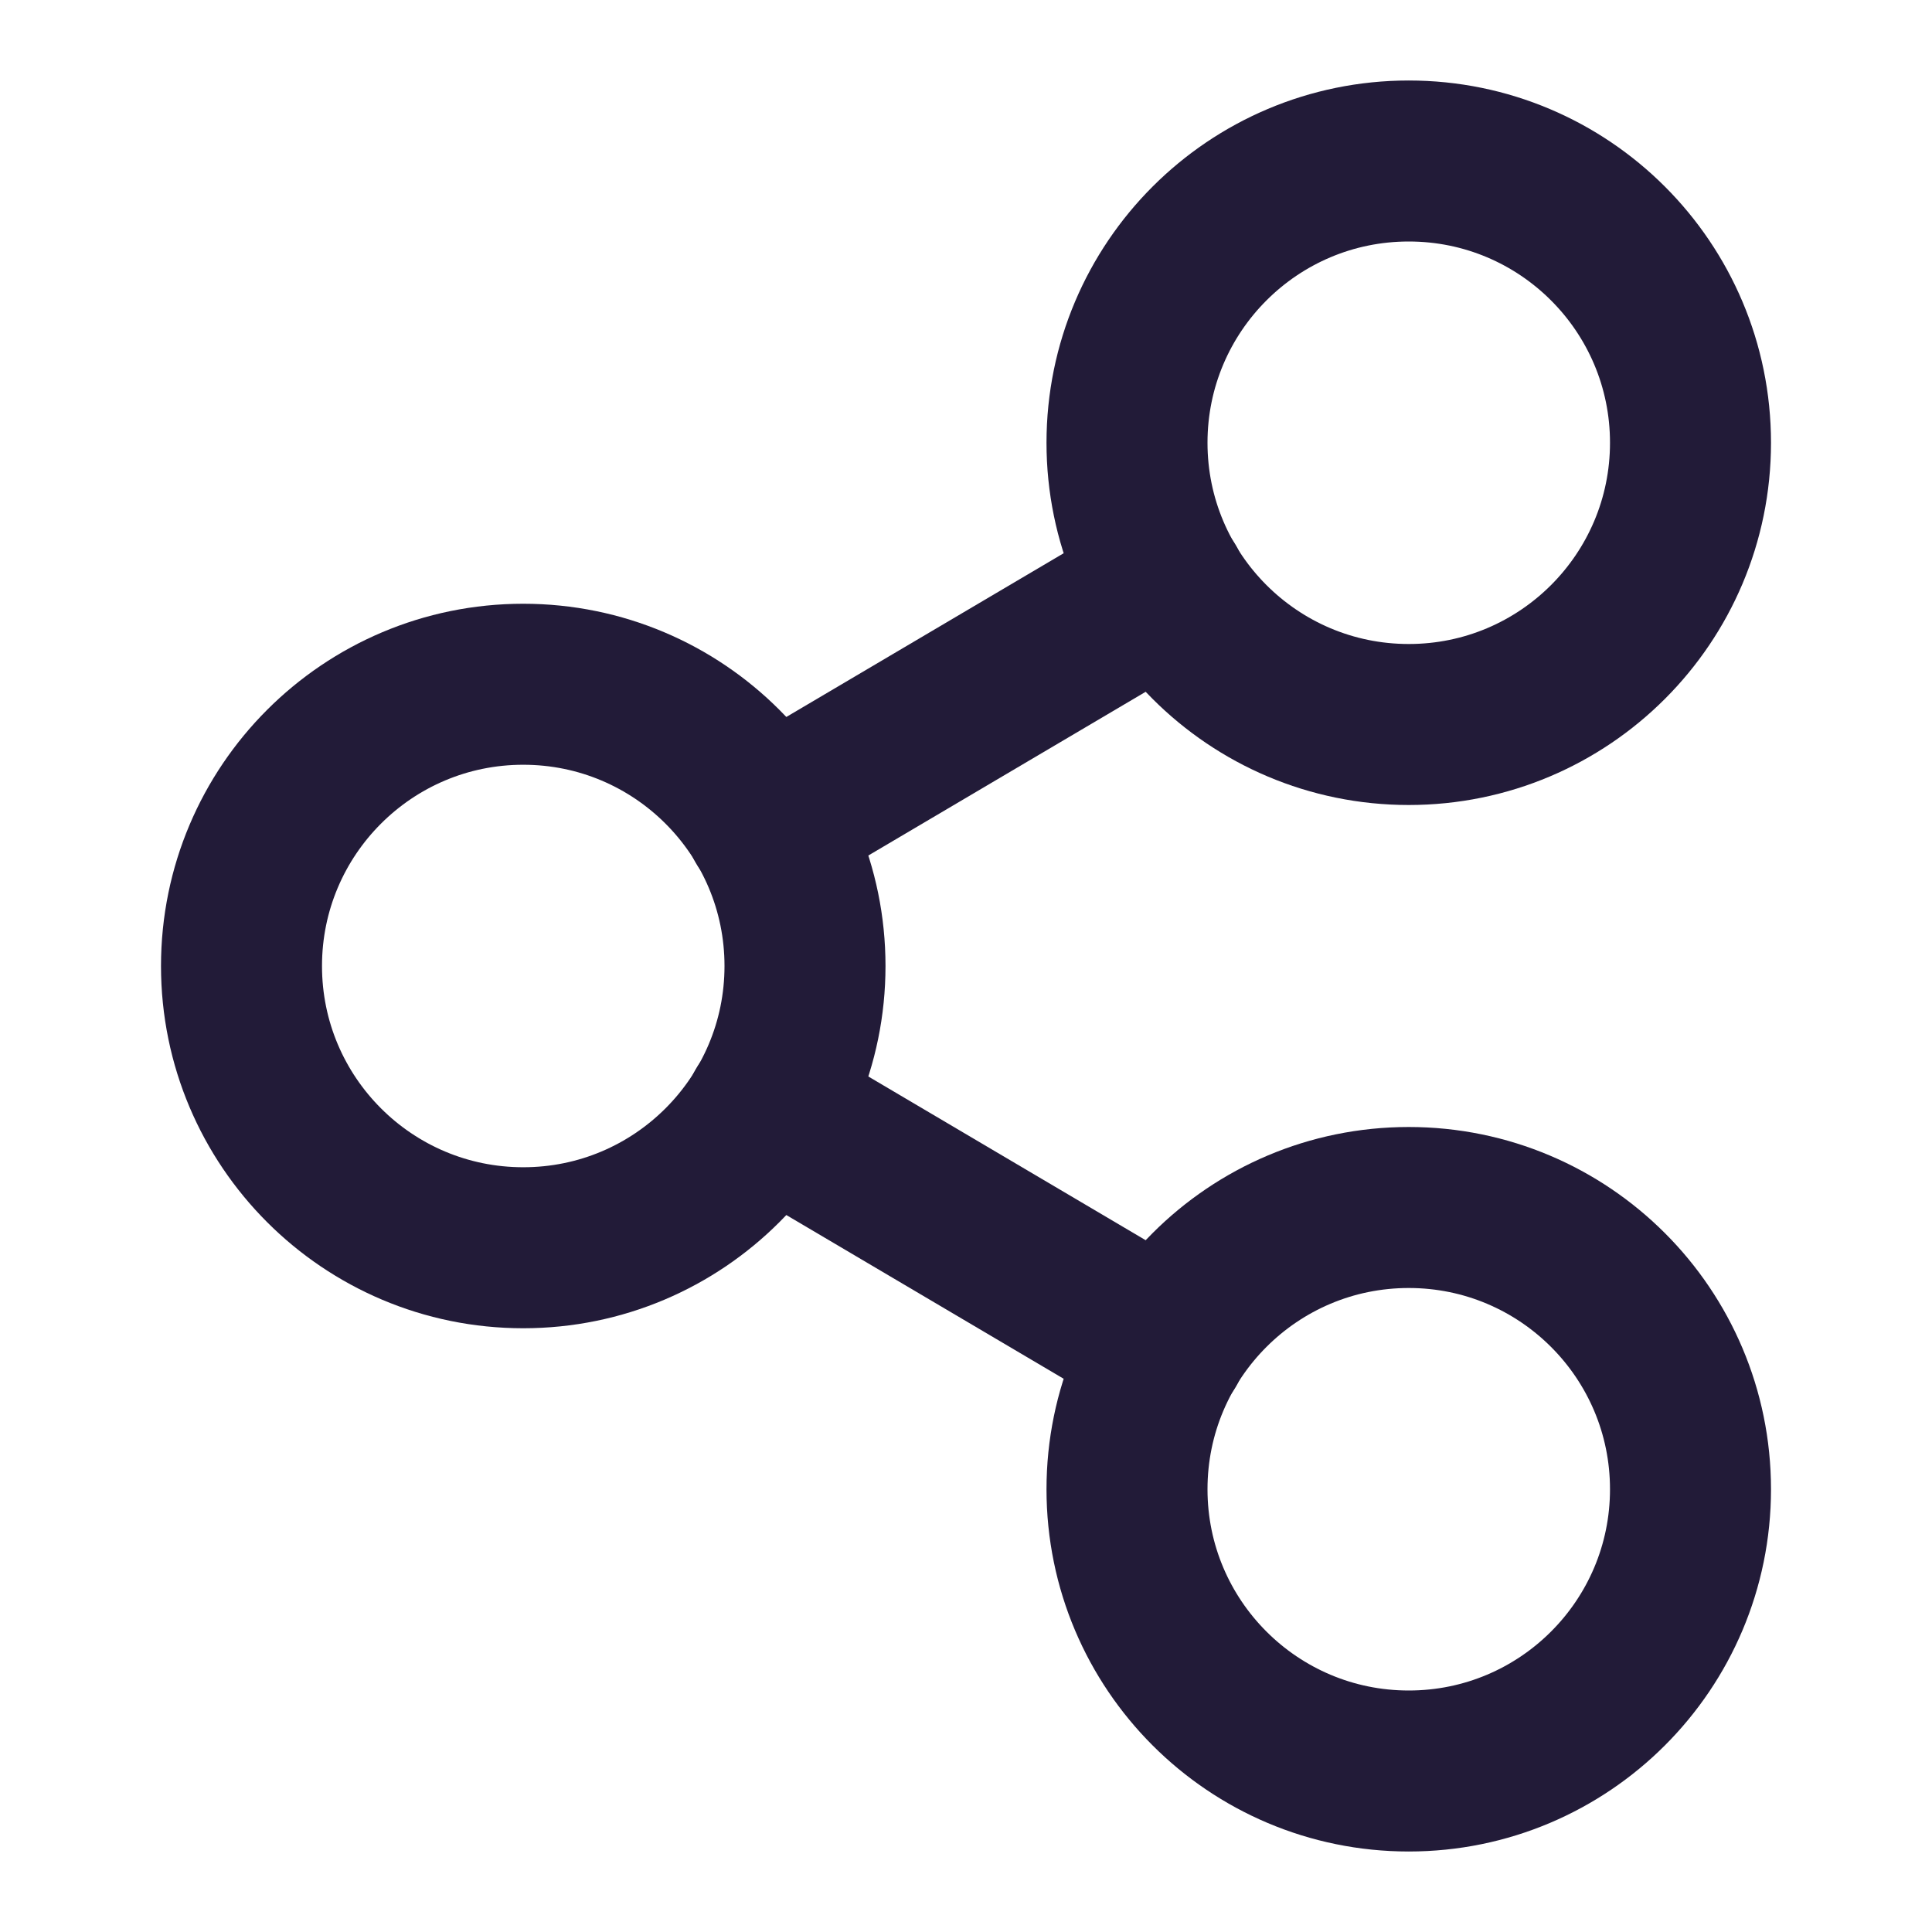 <svg width="16" height="16" viewBox="0 0 24 24" fill="none" xmlns="http://www.w3.org/2000/svg" data-reactroot="">
<path stroke-linejoin="round" stroke-width="2" stroke="#221b38" fill="none" d="M17.5 9C19.433 9 21 7.433 21 5.5C21 3.567 19.433 2 17.5 2C15.567 2 14 3.567 14 5.5C14 7.433 15.567 9 17.5 9Z"></path>
<path stroke-linejoin="round" stroke-width="2" stroke="#221b38" fill="none" d="M17.5 22C19.433 22 21 20.433 21 18.5C21 16.567 19.433 15 17.5 15C15.567 15 14 16.567 14 18.5C14 20.433 15.567 22 17.5 22Z"></path>
<path stroke-linejoin="round" stroke-width="2" stroke="#221b38" fill="none" d="M6.5 15.5C8.433 15.5 10 13.933 10 12C10 10.067 8.433 8.5 6.5 8.5C4.567 8.5 3 10.067 3 12C3 13.933 4.567 15.5 6.5 15.5Z"></path>
<path stroke-linejoin="round" stroke-linecap="round" stroke-width="2" stroke="#221b38" d="M14.49 7.28L9.51 10.22"></path>
<path stroke-linejoin="round" stroke-linecap="round" stroke-width="2" stroke="#221b38" d="M14.49 16.72L9.51 13.78"></path>
</svg>
